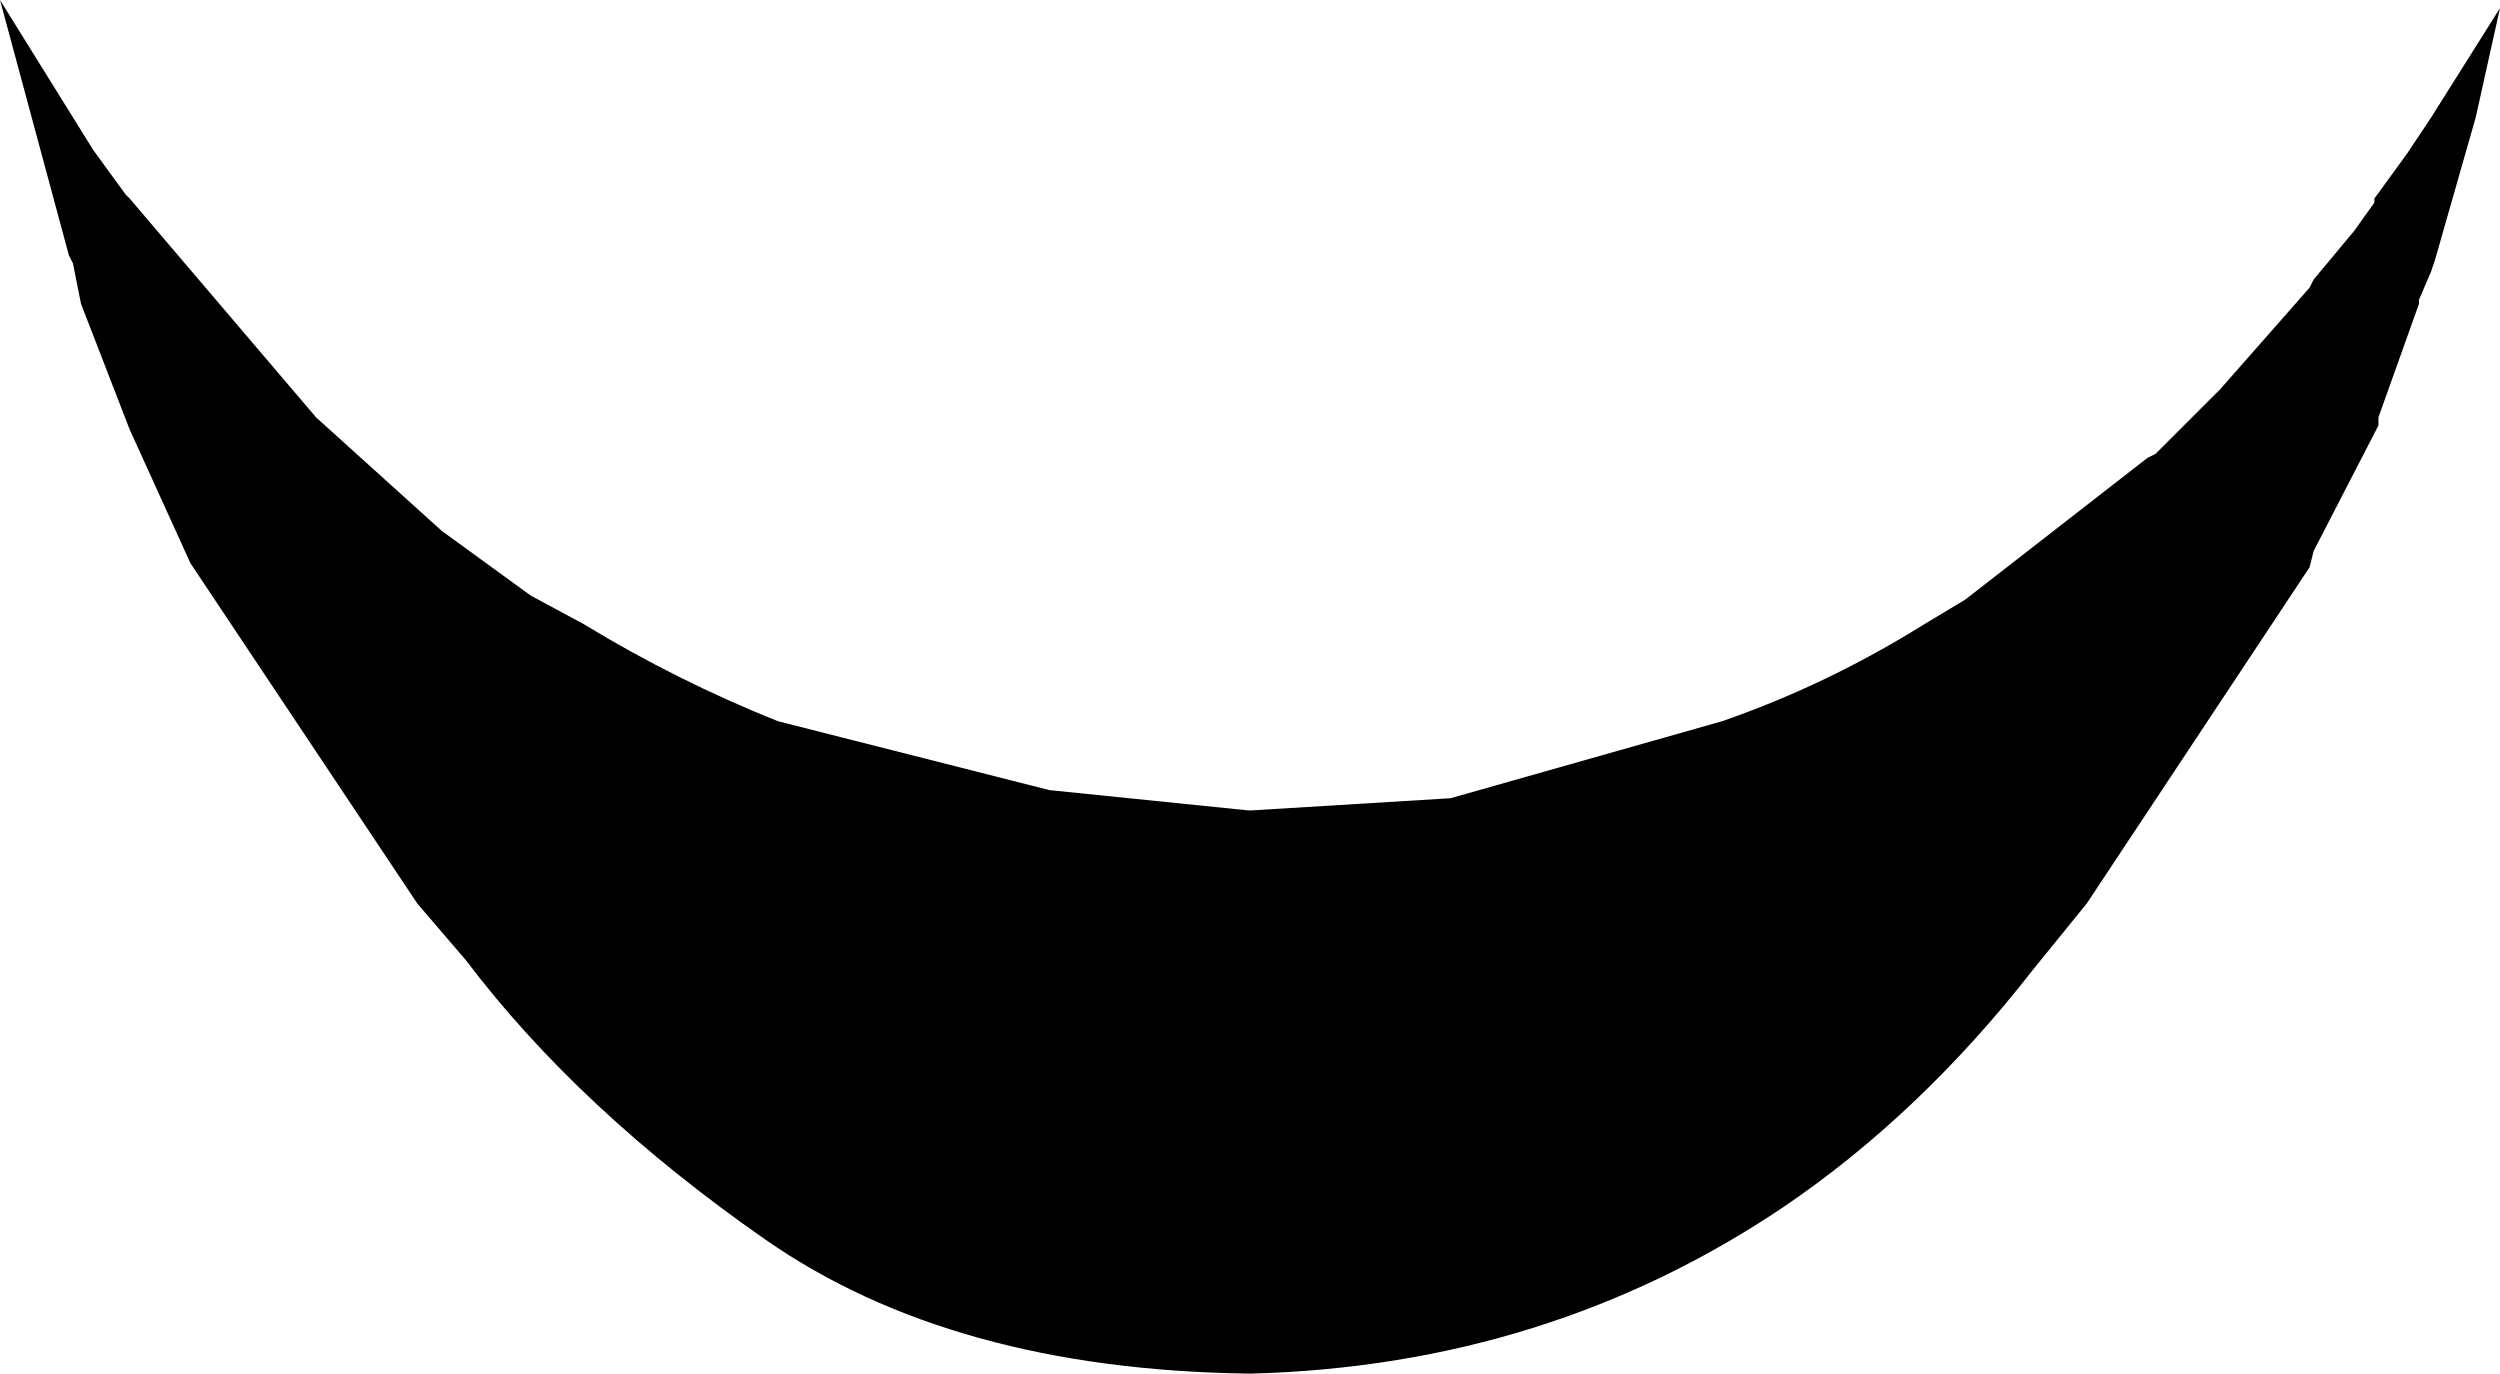<?xml version="1.0" encoding="UTF-8" standalone="no"?>
<svg xmlns:xlink="http://www.w3.org/1999/xlink" height="16.95px" width="30.85px" xmlns="http://www.w3.org/2000/svg">
  <g transform="matrix(1.0, 0.0, 0.0, 1.0, -384.4, -189.15)">
    <path d="M385.95 191.55 L386.0 191.6 388.3 194.3 389.85 195.7 390.95 196.5 391.6 196.85 Q392.75 197.55 394.0 198.05 L397.35 198.9 399.8 199.15 399.85 199.15 402.3 199.0 405.65 198.05 Q406.95 197.6 408.15 196.85 L408.65 196.55 410.9 194.8 411.0 194.75 411.35 194.4 411.8 193.95 412.9 192.7 412.95 192.6 413.45 192.0 413.7 191.65 413.7 191.6 414.1 191.05 414.4 190.6 415.25 189.25 414.95 190.6 414.45 192.35 414.4 192.5 414.25 192.85 414.25 192.9 413.75 194.3 413.75 194.4 412.95 195.95 412.9 196.15 410.15 200.3 409.5 201.1 Q408.1 202.9 406.4 204.05 403.5 206.0 399.85 206.1 L399.8 206.1 Q396.15 206.05 393.85 204.45 391.55 202.85 390.15 201.0 L389.55 200.3 386.75 196.1 386.0 194.45 385.4 192.9 385.3 192.4 385.25 192.3 384.4 189.15 385.55 191.0 385.95 191.55" fill="#000000" fill-rule="evenodd" stroke="none"/>
  </g>
</svg>
